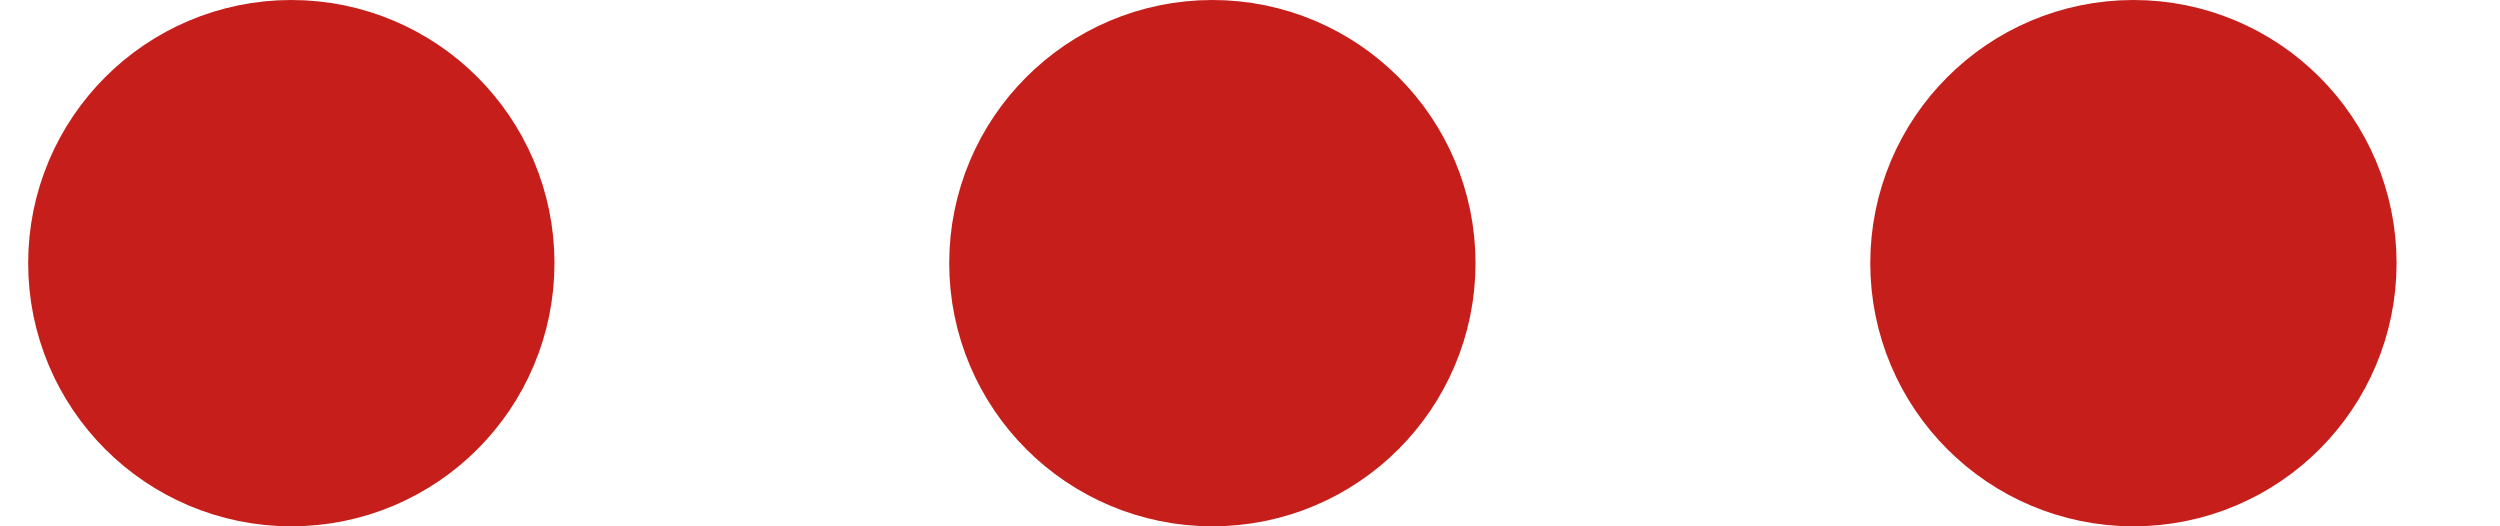 <svg width="19" height="4" viewBox="0 0 19 4" fill="none" xmlns="http://www.w3.org/2000/svg">
<path d="M9.214 3C9.767 3 10.214 2.552 10.214 2C10.214 1.448 9.767 1 9.214 1C8.662 1 8.214 1.448 8.214 2C8.214 2.552 8.662 3 9.214 3Z" stroke="#C61F1B" stroke-width="2" stroke-linecap="round" stroke-linejoin="round"/>
<path d="M16.214 3C16.767 3 17.214 2.552 17.214 2C17.214 1.448 16.767 1 16.214 1C15.662 1 15.214 1.448 15.214 2C15.214 2.552 15.662 3 16.214 3Z" stroke="#C61F1B" stroke-width="2" stroke-linecap="round" stroke-linejoin="round"/>
<path d="M2.214 3C2.767 3 3.214 2.552 3.214 2C3.214 1.448 2.767 1 2.214 1C1.662 1 1.214 1.448 1.214 2C1.214 2.552 1.662 3 2.214 3Z" stroke="#C61F1B" stroke-width="2" stroke-linecap="round" stroke-linejoin="round"/>
</svg>

